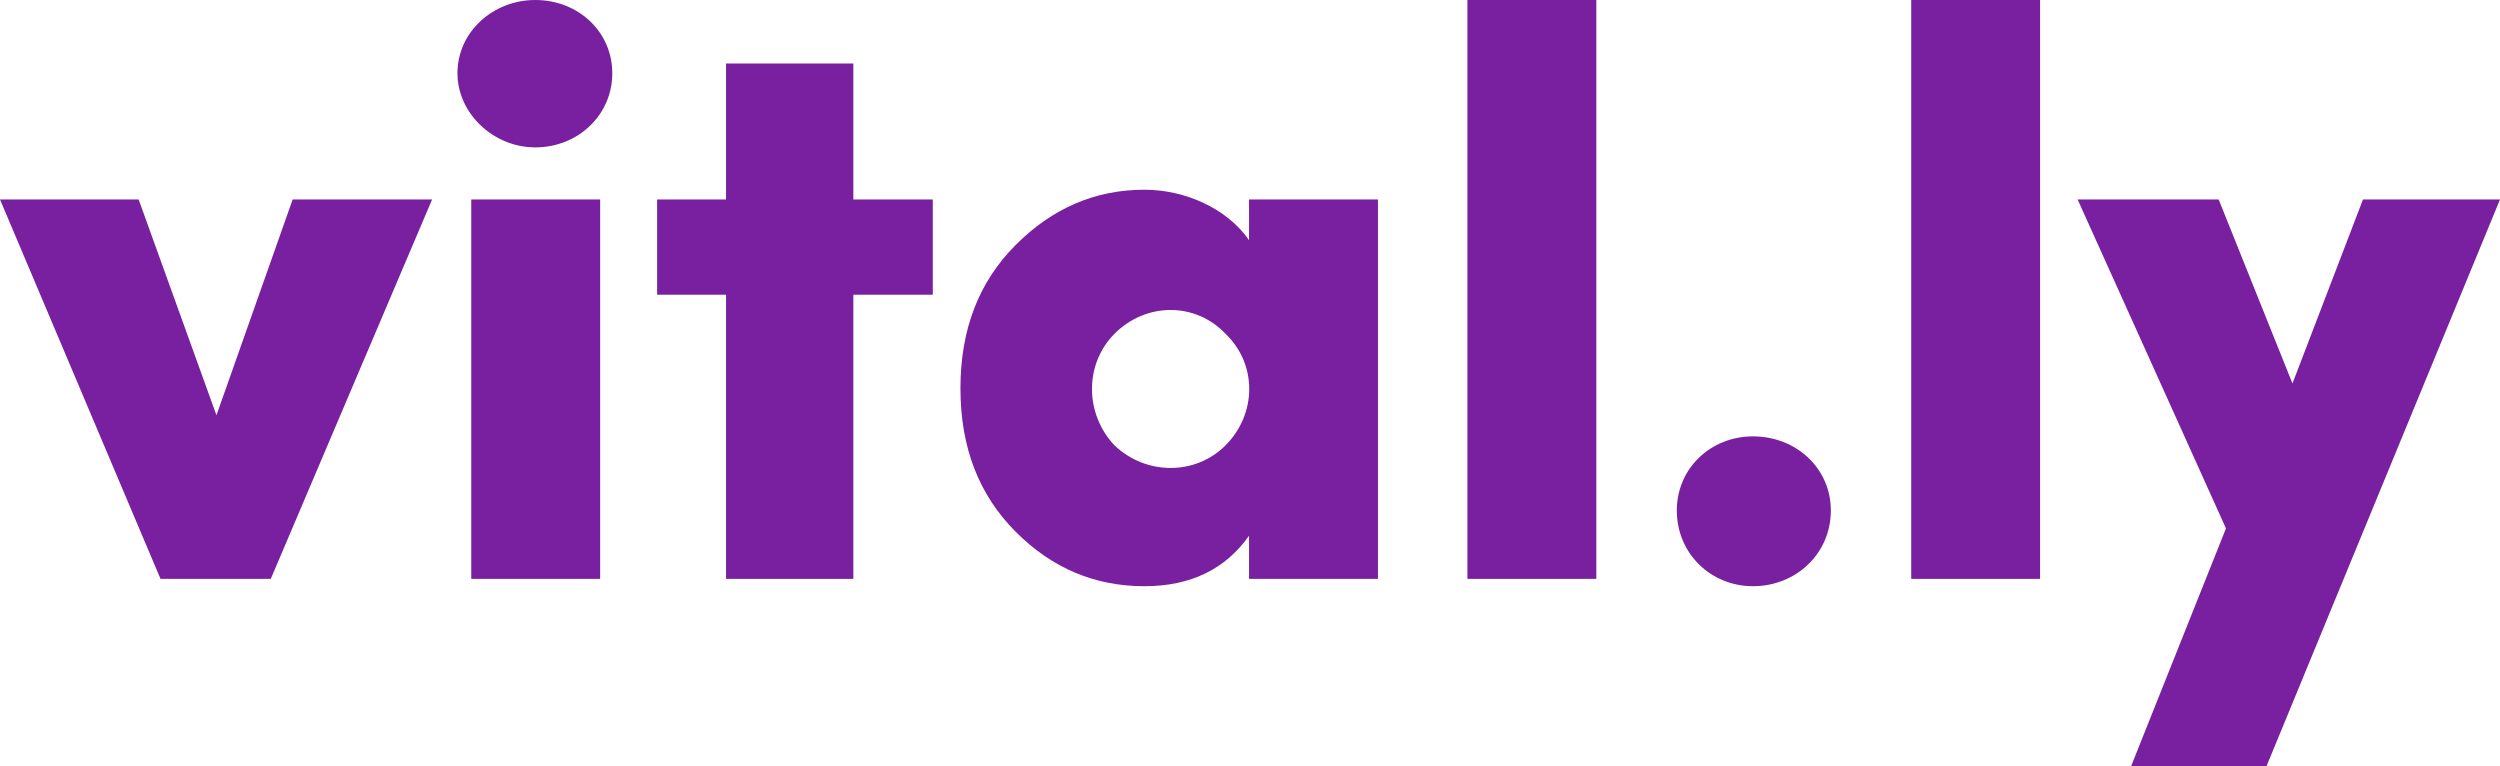 <svg width="62" height="19" viewBox="0 0 62 19" fill="none" xmlns="http://www.w3.org/2000/svg">
<path d="M10.716 4.947H7.258L5.368 10.298L3.438 4.947H0L3.981 14.356H6.715L10.716 4.947Z" fill="#7820A0"/>
<path d="M11.687 4.947V14.356H14.884V4.947H11.687ZM11.345 1.817C11.345 2.807 12.23 3.655 13.275 3.655C14.341 3.655 15.185 2.847 15.185 1.817C15.185 0.787 14.341 0 13.275 0C12.23 0 11.345 0.787 11.345 1.817Z" fill="#7820A0"/>
<path d="M18.006 1.575V4.947H16.297V7.309H18.006V14.356H21.163V7.309H23.133V4.947H21.163V1.575H18.006Z" fill="#7820A0"/>
<path d="M30.976 5.956C30.413 5.149 29.367 4.705 28.382 4.705C27.156 4.705 26.09 5.169 25.186 6.078C24.281 6.986 23.819 8.157 23.819 9.631C23.819 11.105 24.281 12.276 25.186 13.185C26.09 14.094 27.156 14.538 28.382 14.538C29.528 14.538 30.393 14.114 30.976 13.286V14.356H34.173V4.947H30.976V5.956ZM27.639 8.278C28.423 7.491 29.649 7.491 30.393 8.278C31.177 9.026 31.177 10.257 30.393 11.045C29.649 11.792 28.423 11.792 27.639 11.045C26.895 10.257 26.895 9.026 27.639 8.278Z" fill="#7820A0"/>
<path d="M39.589 14.356V0H36.392V14.356H39.589Z" fill="#7820A0"/>
<path d="M41.585 12.66C41.585 13.73 42.43 14.538 43.475 14.538C44.541 14.538 45.405 13.73 45.405 12.66C45.405 11.61 44.541 10.822 43.475 10.822C42.43 10.822 41.585 11.61 41.585 12.66Z" fill="#7820A0"/>
<path d="M50.594 14.356V0H47.398V14.356H50.594Z" fill="#7820A0"/>
<path d="M56.853 9.51L55.023 4.947H51.525L55.204 13.104L52.852 19H56.21L62 4.947H58.602L56.853 9.51Z" fill="#7820A0"/>
</svg>
